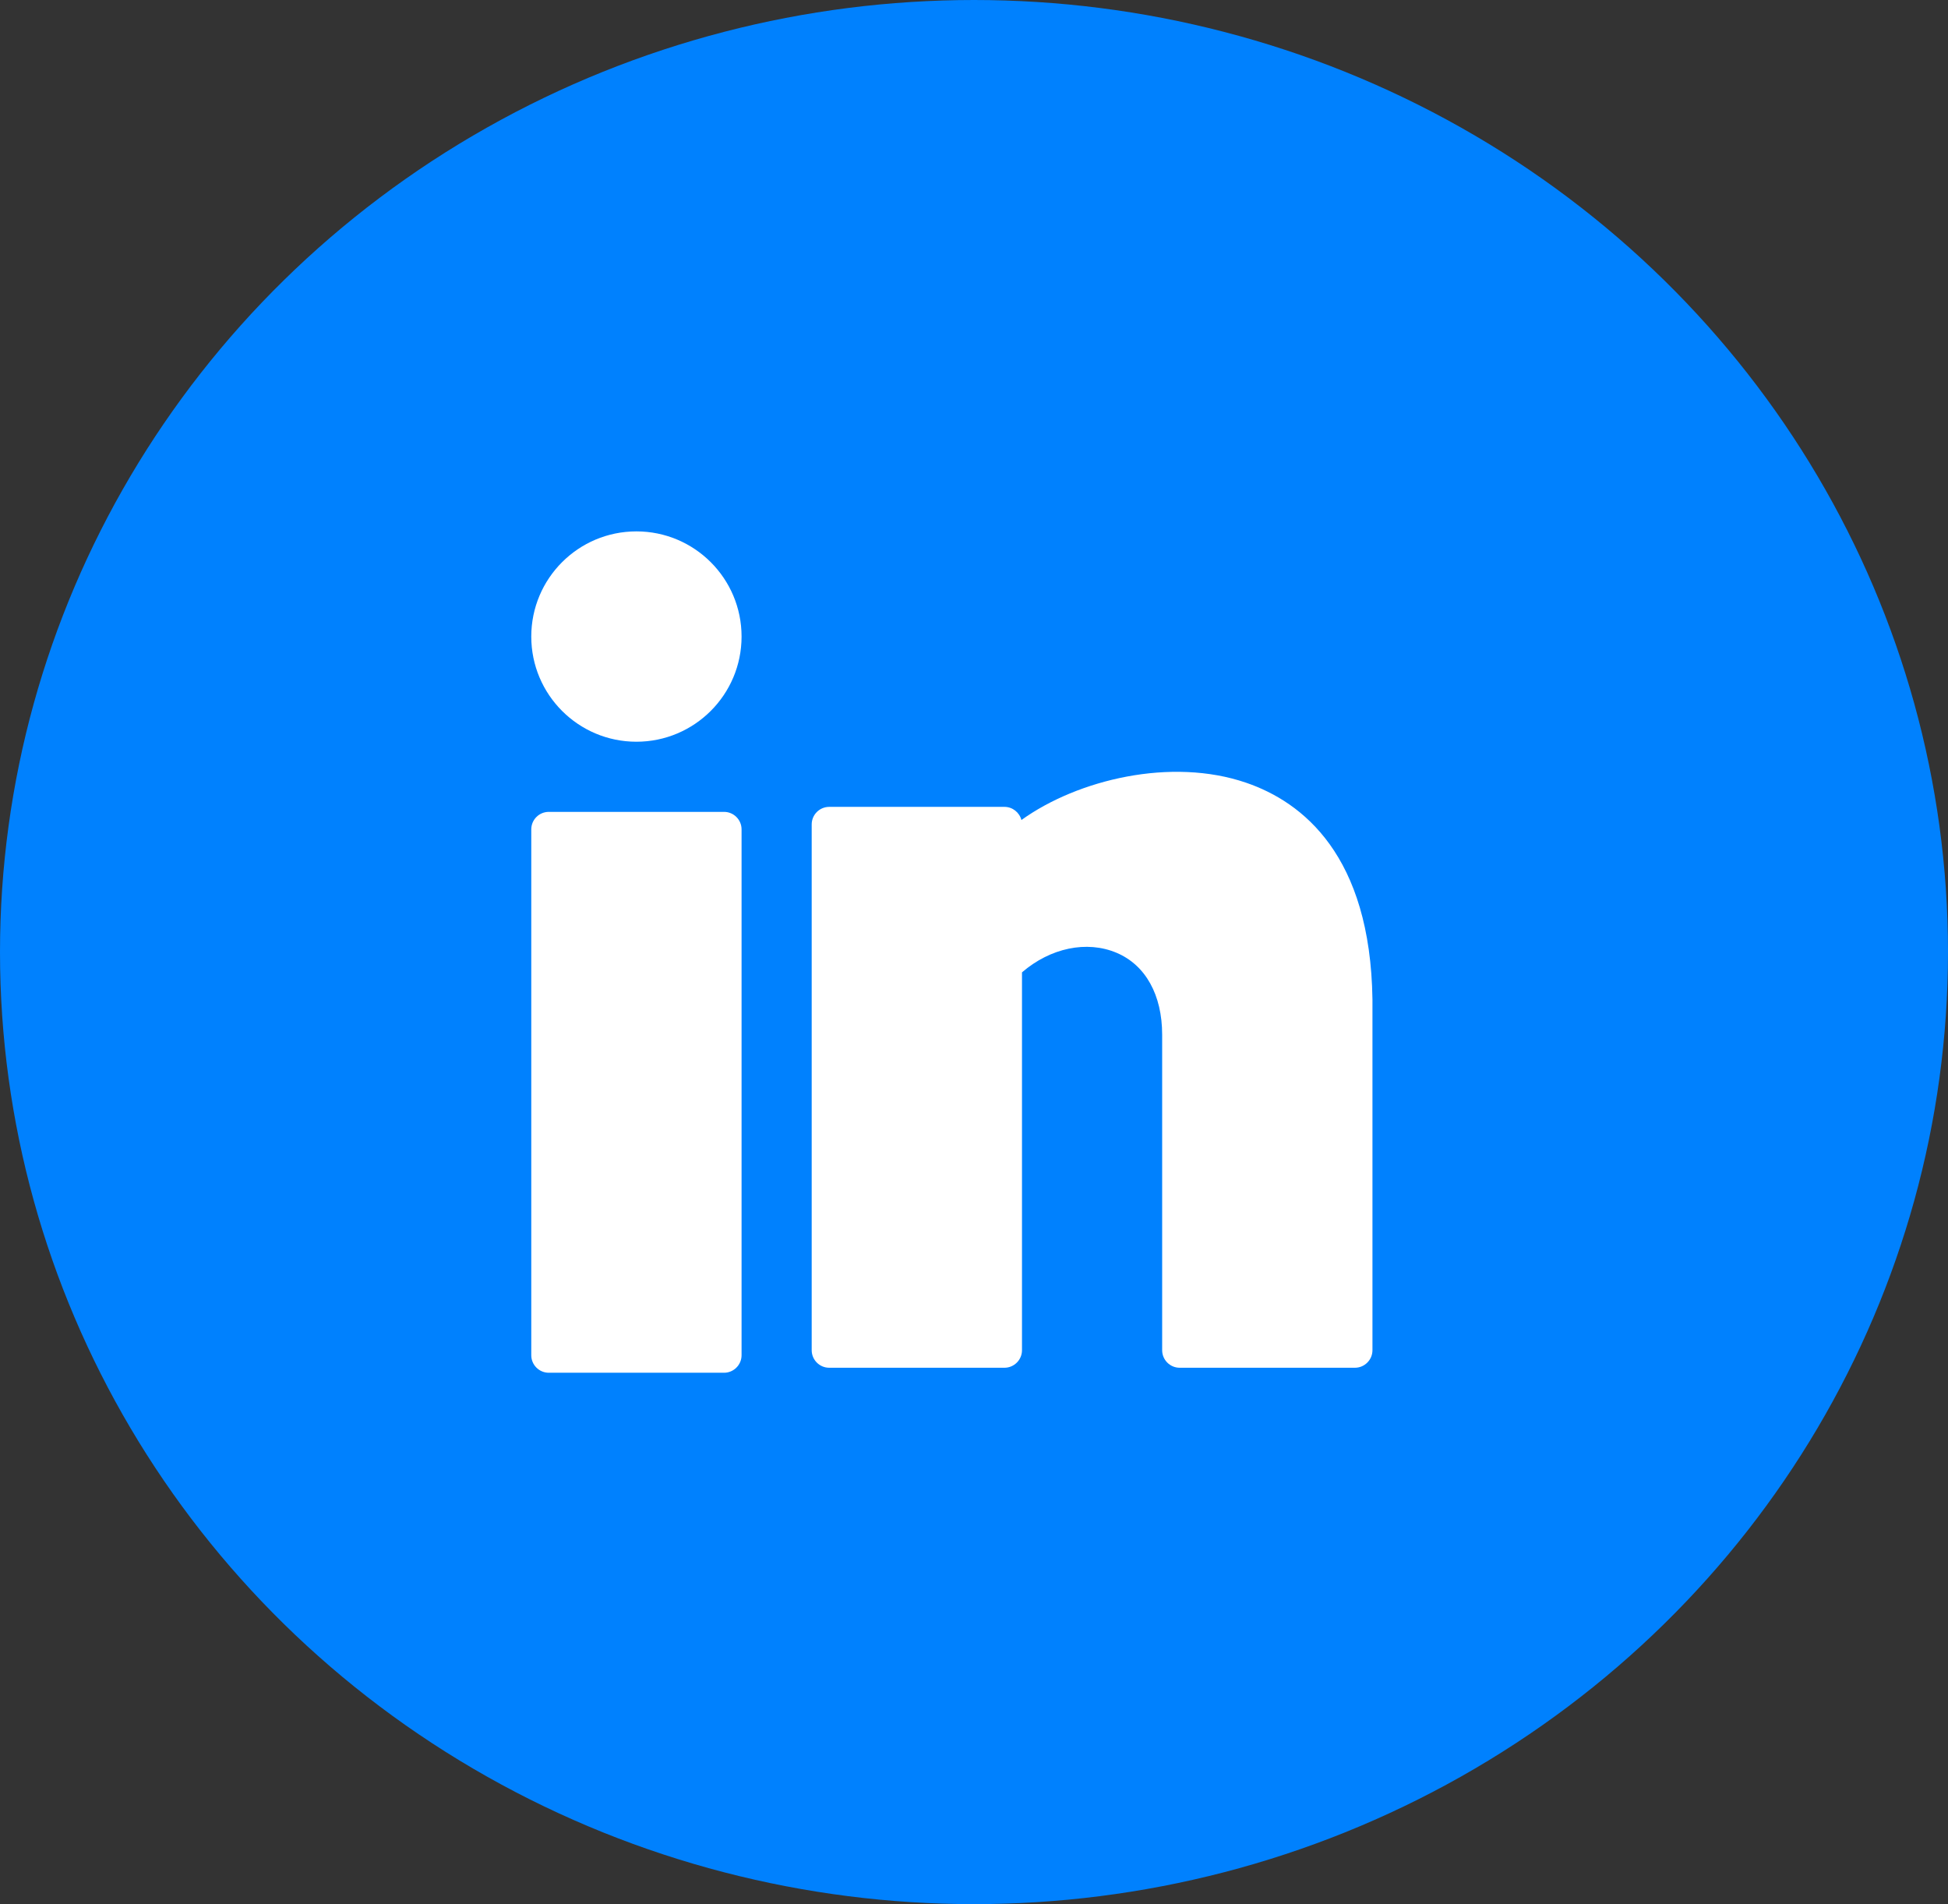 <svg width="44" height="43" viewBox="0 0 44 43" fill="none" xmlns="http://www.w3.org/2000/svg">
<rect x="0" y="0" width="44" height="43" fill="#333333" stroke="none"/>
<ellipse cx="22" cy="21.5" rx="22" ry="21.5" fill="#0081FE"/>
<path d="M14.375 16.75C15.686 16.75 16.75 15.686 16.75 14.375C16.75 13.063 15.686 12 14.375 12C13.063 12 12 13.063 12 14.375C12 15.686 13.063 16.75 14.375 16.75Z" fill="white"/>
<path d="M16.354 18.334H12.396C12.177 18.334 12 18.511 12 18.73V30.604C12 30.822 12.177 31 12.396 31H16.354C16.572 31 16.75 30.822 16.75 30.604V18.73C16.75 18.511 16.572 18.334 16.354 18.334Z" fill="white"/>
<path d="M28.147 17.676C26.456 17.096 24.34 17.605 23.071 18.518C23.027 18.348 22.872 18.221 22.688 18.221H18.73C18.511 18.221 18.334 18.399 18.334 18.617V30.491C18.334 30.709 18.511 30.887 18.73 30.887H22.688C22.906 30.887 23.084 30.709 23.084 30.491V21.958C23.723 21.407 24.547 21.231 25.222 21.517C25.875 21.794 26.25 22.468 26.25 23.367V30.491C26.25 30.709 26.427 30.887 26.646 30.887H30.604C30.822 30.887 31 30.709 31 30.491V22.57C30.954 19.317 29.424 18.113 28.147 17.676Z" fill="white"/>
</svg>
